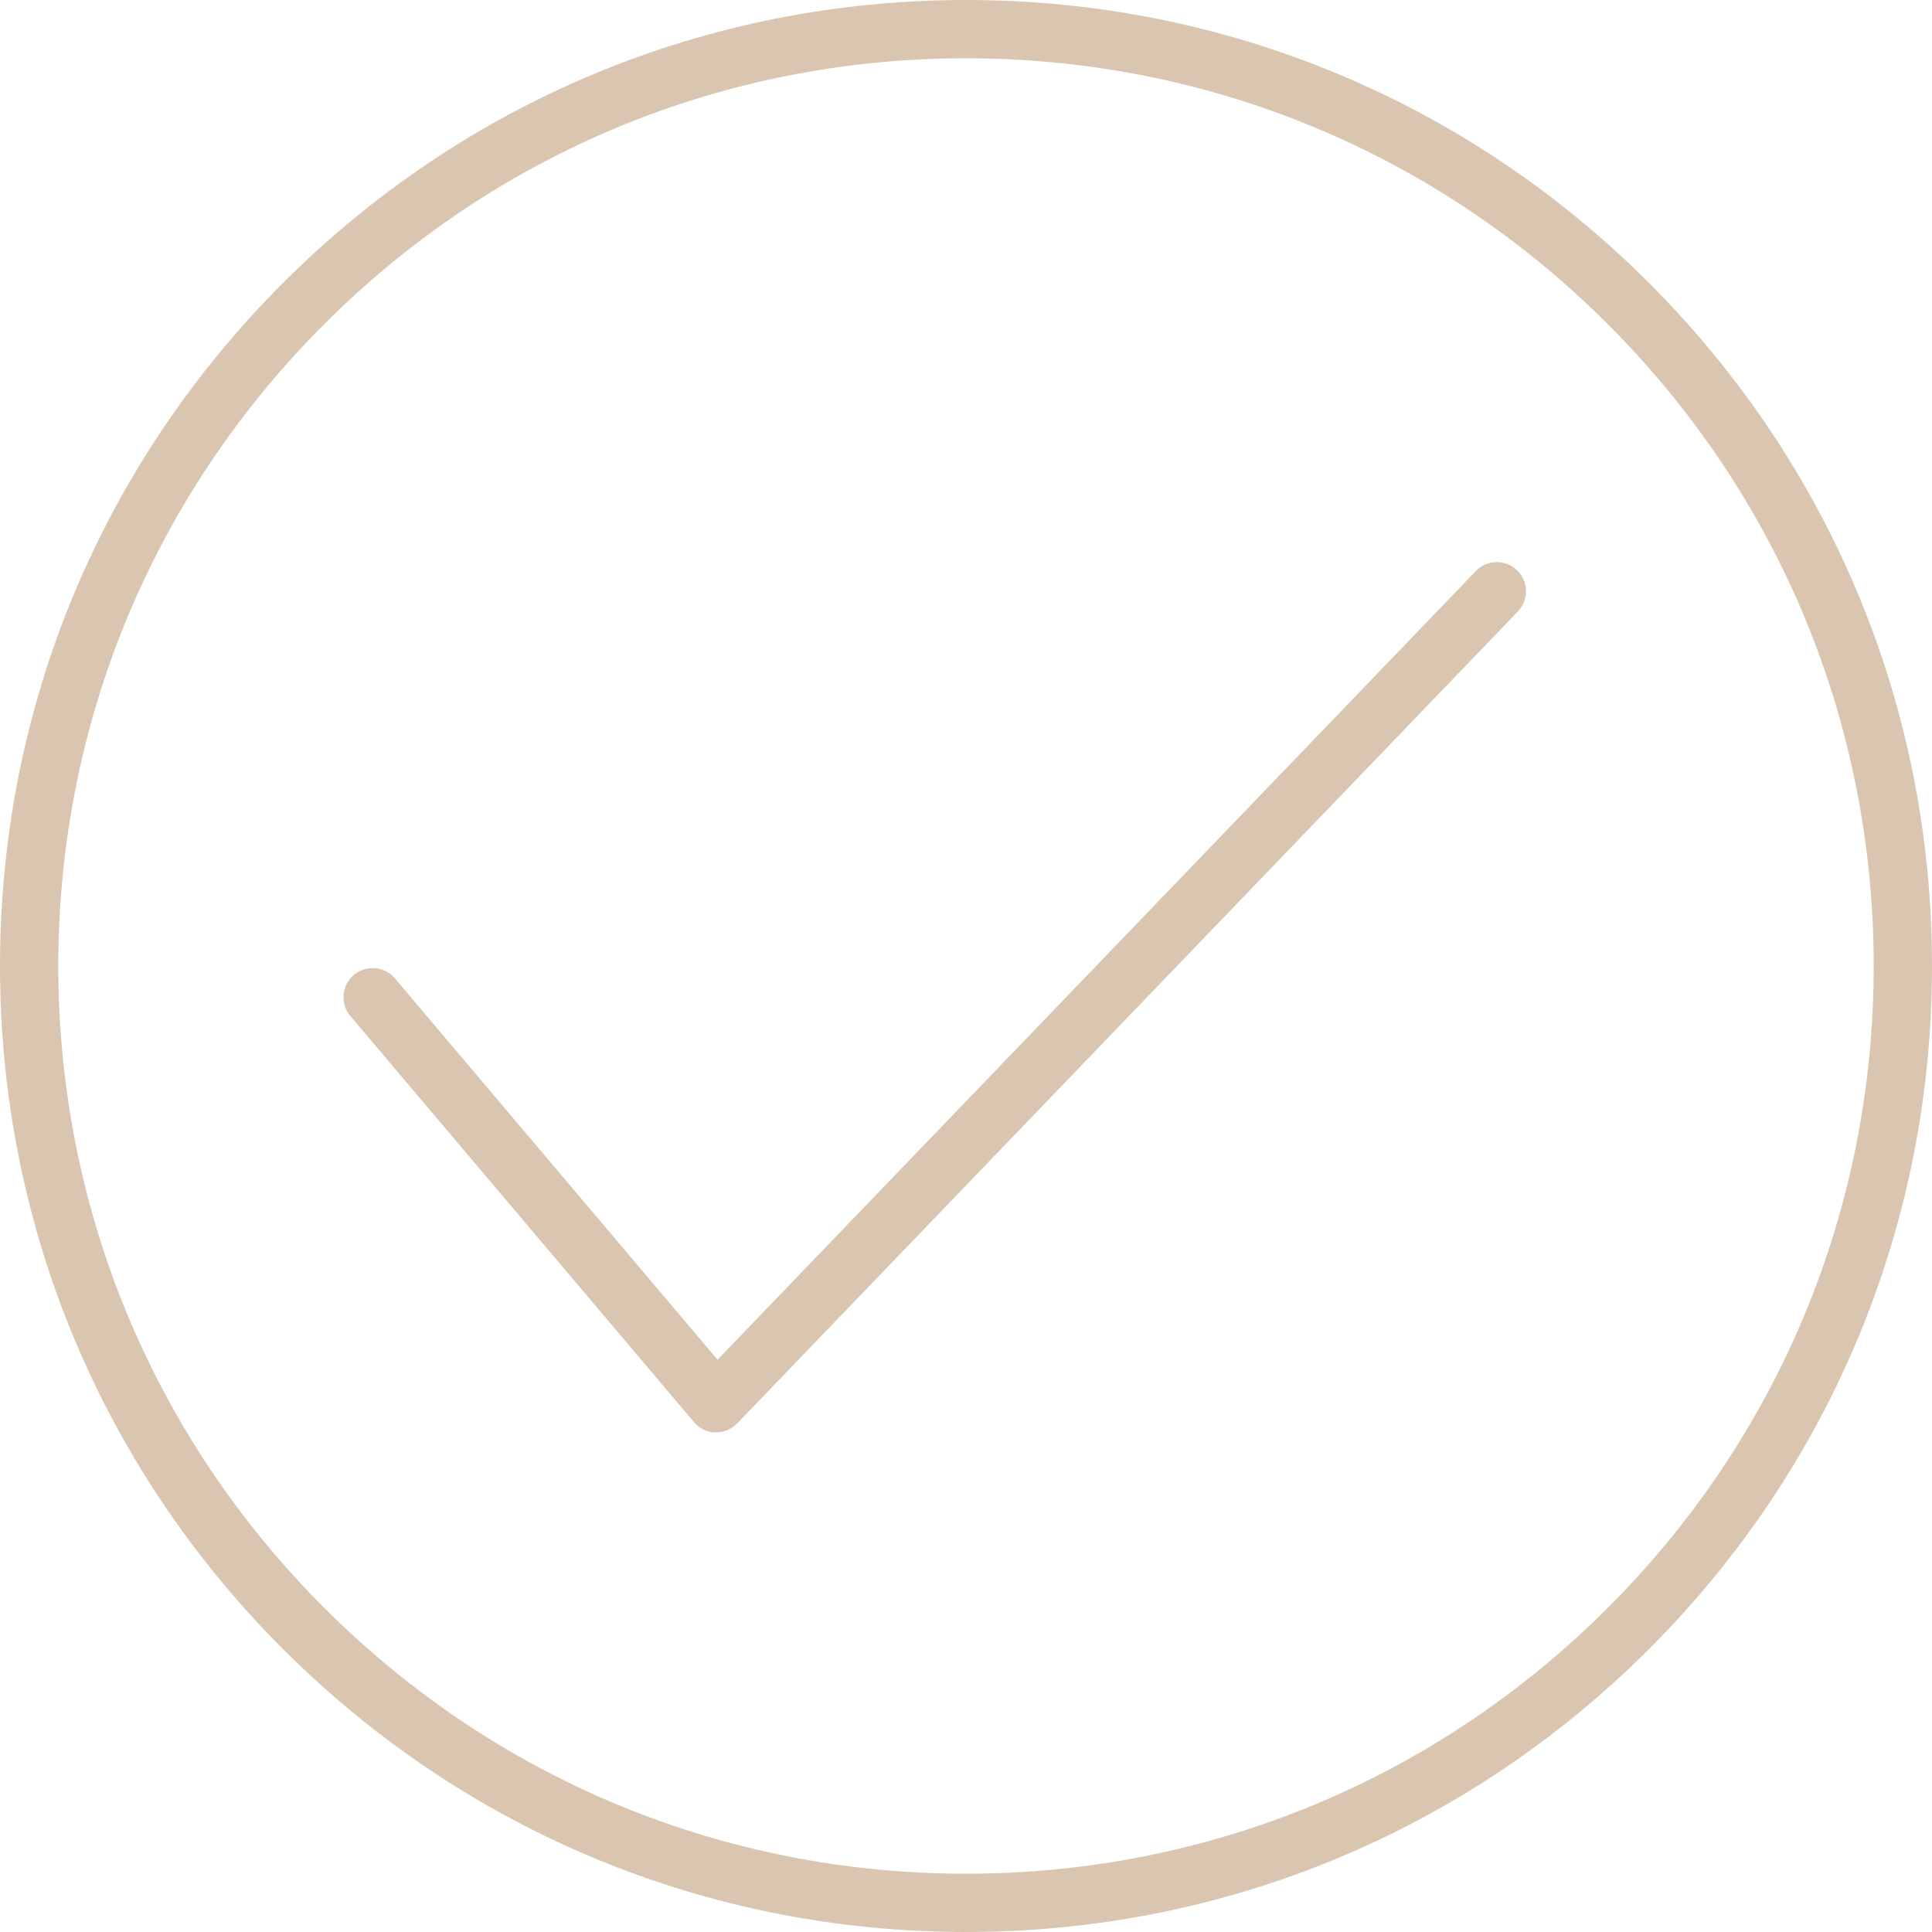 <svg width="75" height="75" viewBox="0 0 75 75" fill="none" xmlns="http://www.w3.org/2000/svg">
<path d="M58.893 22.137C59.343 22.569 59.357 23.287 58.925 23.736L28.618 55.256C28.405 55.477 28.108 55.603 27.802 55.603H27.725C27.444 55.603 27.15 55.454 26.938 55.203L13.603 39.444C13.2 38.967 13.259 38.251 13.736 37.848C13.942 37.673 14.198 37.58 14.465 37.58C14.496 37.58 14.528 37.581 14.56 37.584C14.861 37.609 15.135 37.75 15.331 37.981L27.855 52.784L57.292 22.169C57.725 21.719 58.444 21.705 58.893 22.137ZM75 37.5C75 47.516 71.099 56.933 64.015 64.016C56.933 71.099 47.516 75 37.5 75C27.484 75 18.067 71.099 10.984 64.015C3.901 56.933 0 47.516 0 37.5C0 27.484 3.901 18.067 10.985 10.984C18.067 3.901 27.484 0 37.5 0C47.516 0 56.933 3.901 64.016 10.985L64.016 10.985C71.099 18.067 75 27.484 75 37.5ZM72.737 37.5C72.737 28.088 69.071 19.24 62.415 12.585C55.76 5.929 46.912 2.263 37.5 2.263C28.088 2.263 19.24 5.929 12.585 12.585C5.929 19.24 2.263 28.088 2.263 37.5C2.263 46.912 5.929 55.76 12.585 62.415C19.24 69.071 28.088 72.737 37.5 72.737C46.912 72.737 55.76 69.071 62.415 62.415C69.071 55.76 72.737 46.912 72.737 37.5Z" fill="#DAC6B0"/>
</svg>
